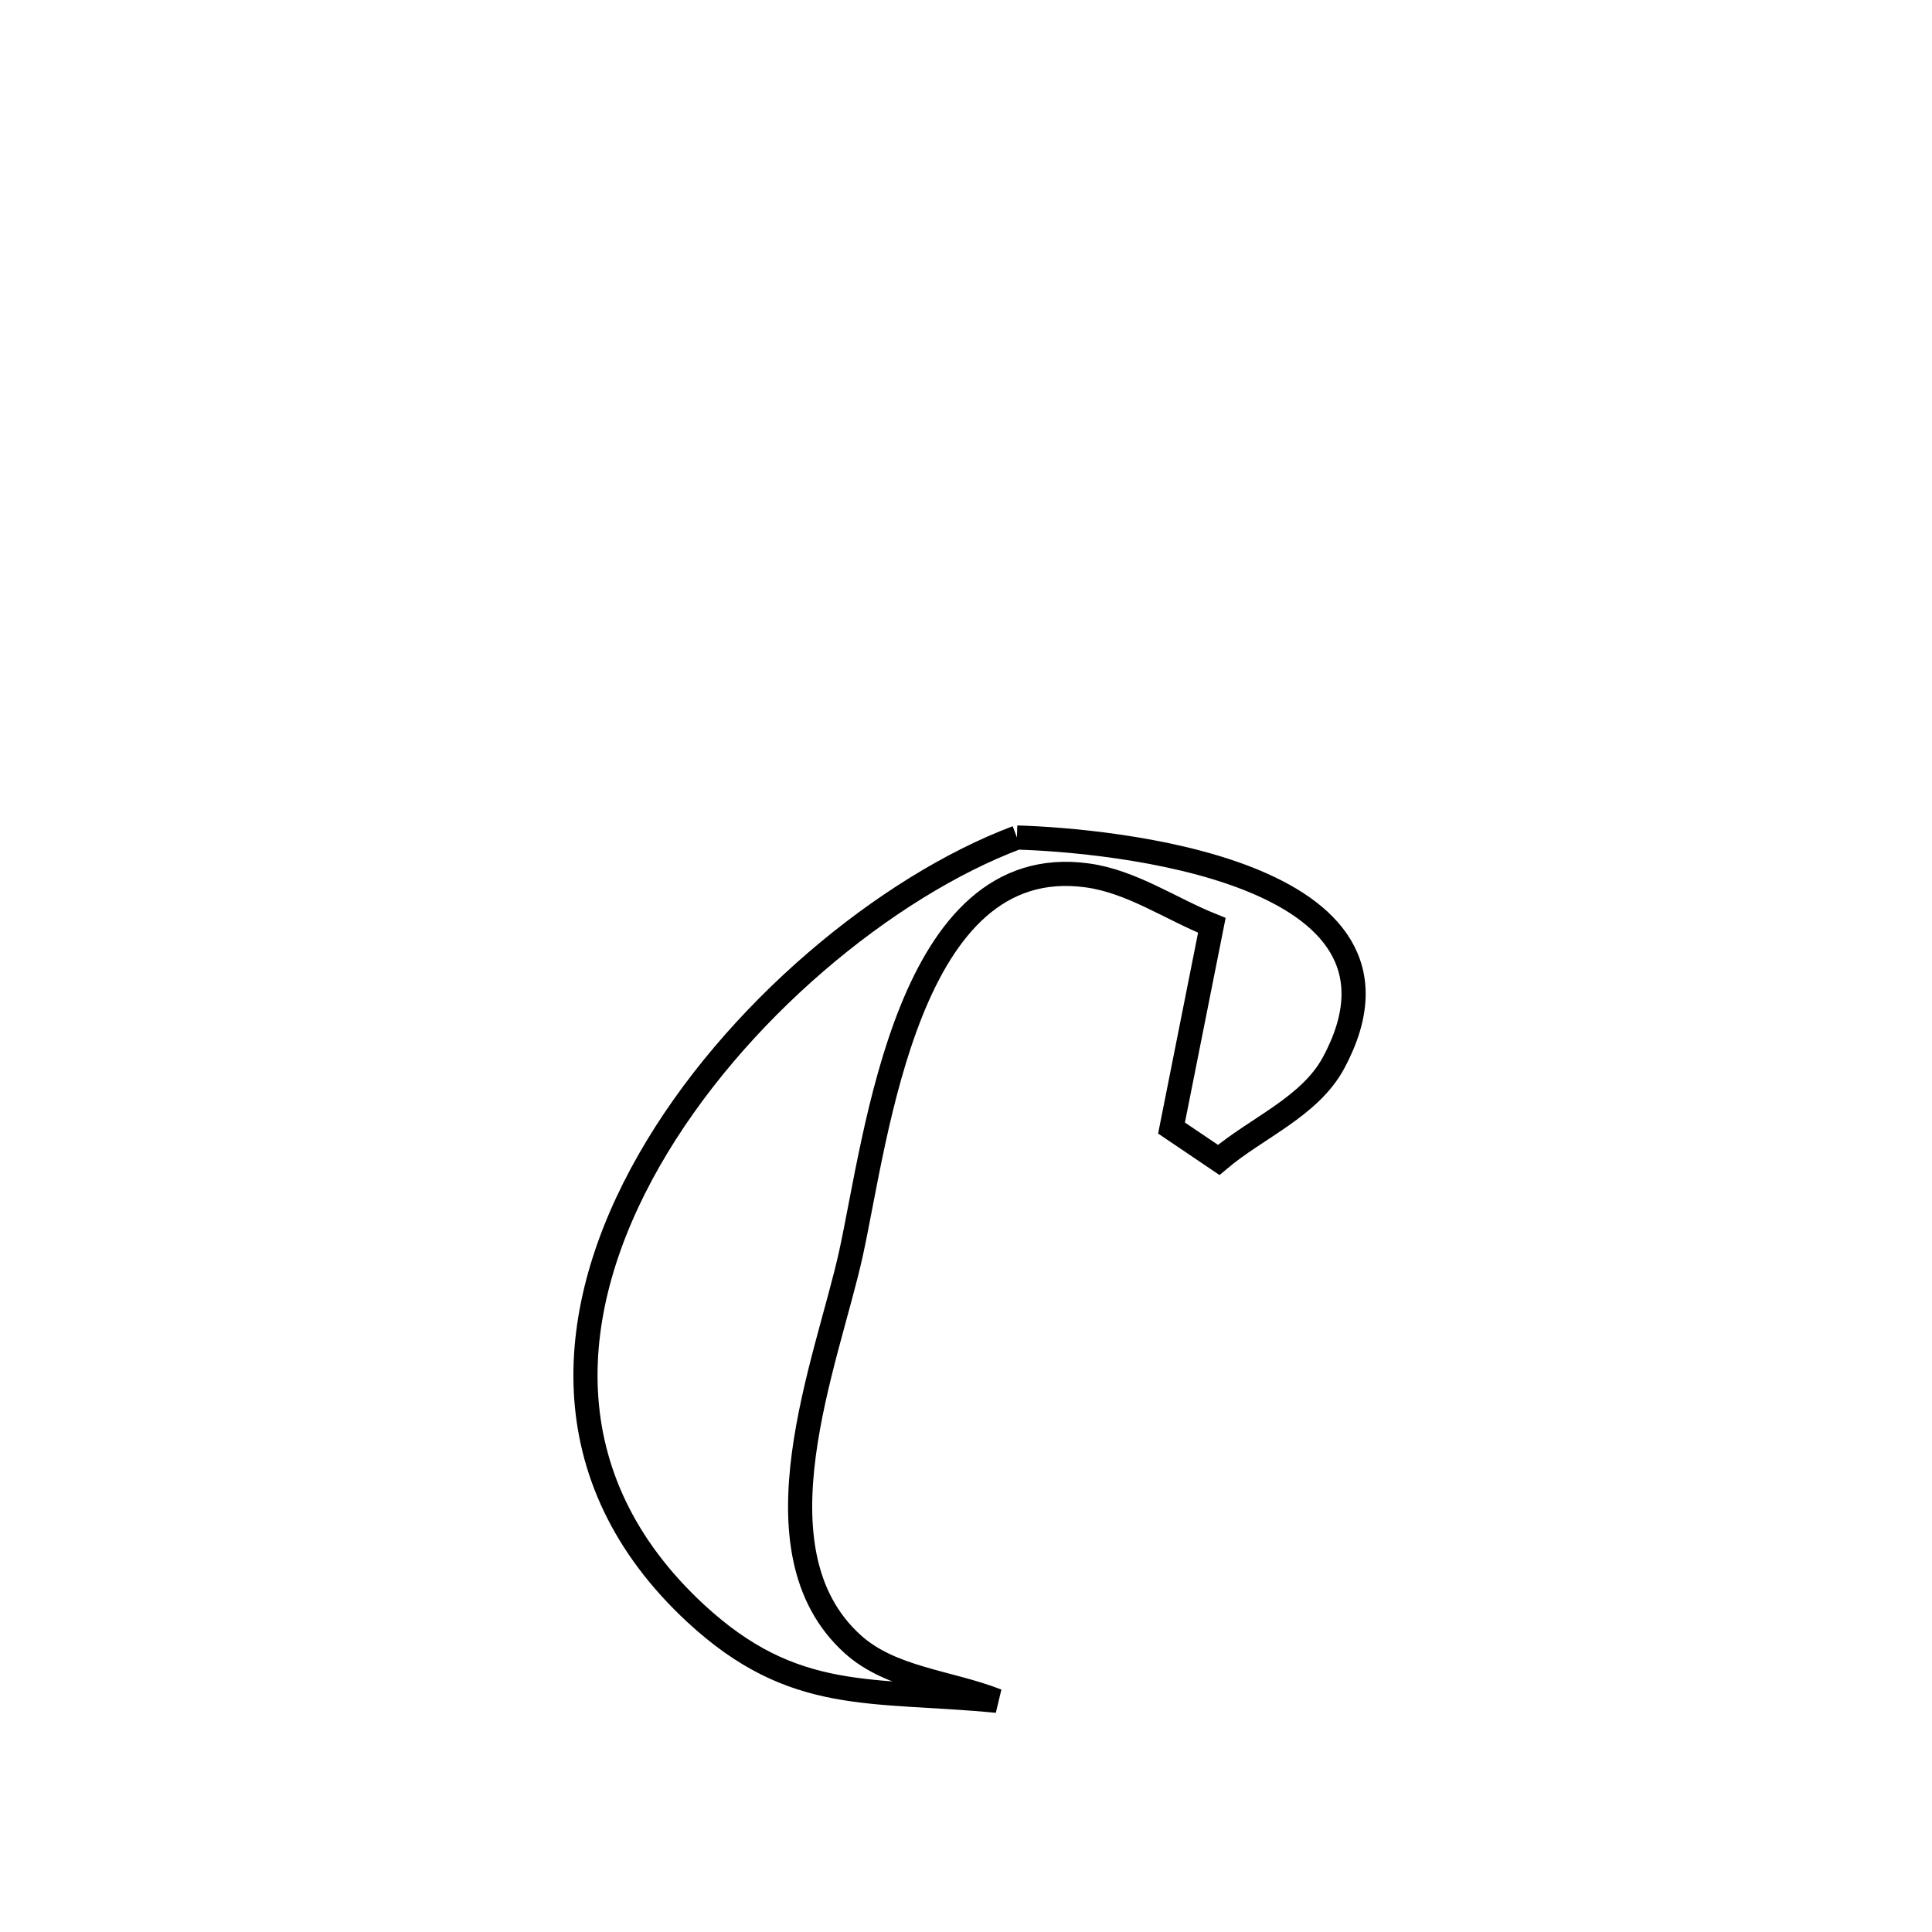 <svg xmlns="http://www.w3.org/2000/svg" viewBox="0.0 0.0 24.0 24.0" height="200px" width="200px"><path fill="none" stroke="black" stroke-width=".3" stroke-opacity="1.0"  filling="0" d="M12.633 10.404 L12.633 10.404 C13.752 10.436 17.856 10.802 16.567 13.201 C16.272 13.75 15.615 14.006 15.139 14.409 L15.139 14.409 C14.943 14.277 14.748 14.145 14.553 14.013 L14.553 14.013 C14.604 13.756 15.004 11.746 15.054 11.495 L15.054 11.495 C14.539 11.288 14.059 10.951 13.51 10.875 C11.273 10.562 10.891 14.114 10.571 15.572 C10.275 16.917 9.3 19.255 10.592 20.424 C11.068 20.855 11.787 20.894 12.385 21.128 L12.385 21.128 C10.817 20.976 9.863 21.172 8.642 20.042 C6.826 18.359 7.014 16.254 8.062 14.417 C9.109 12.581 11.015 11.013 12.633 10.404 L12.633 10.404"></path></svg>